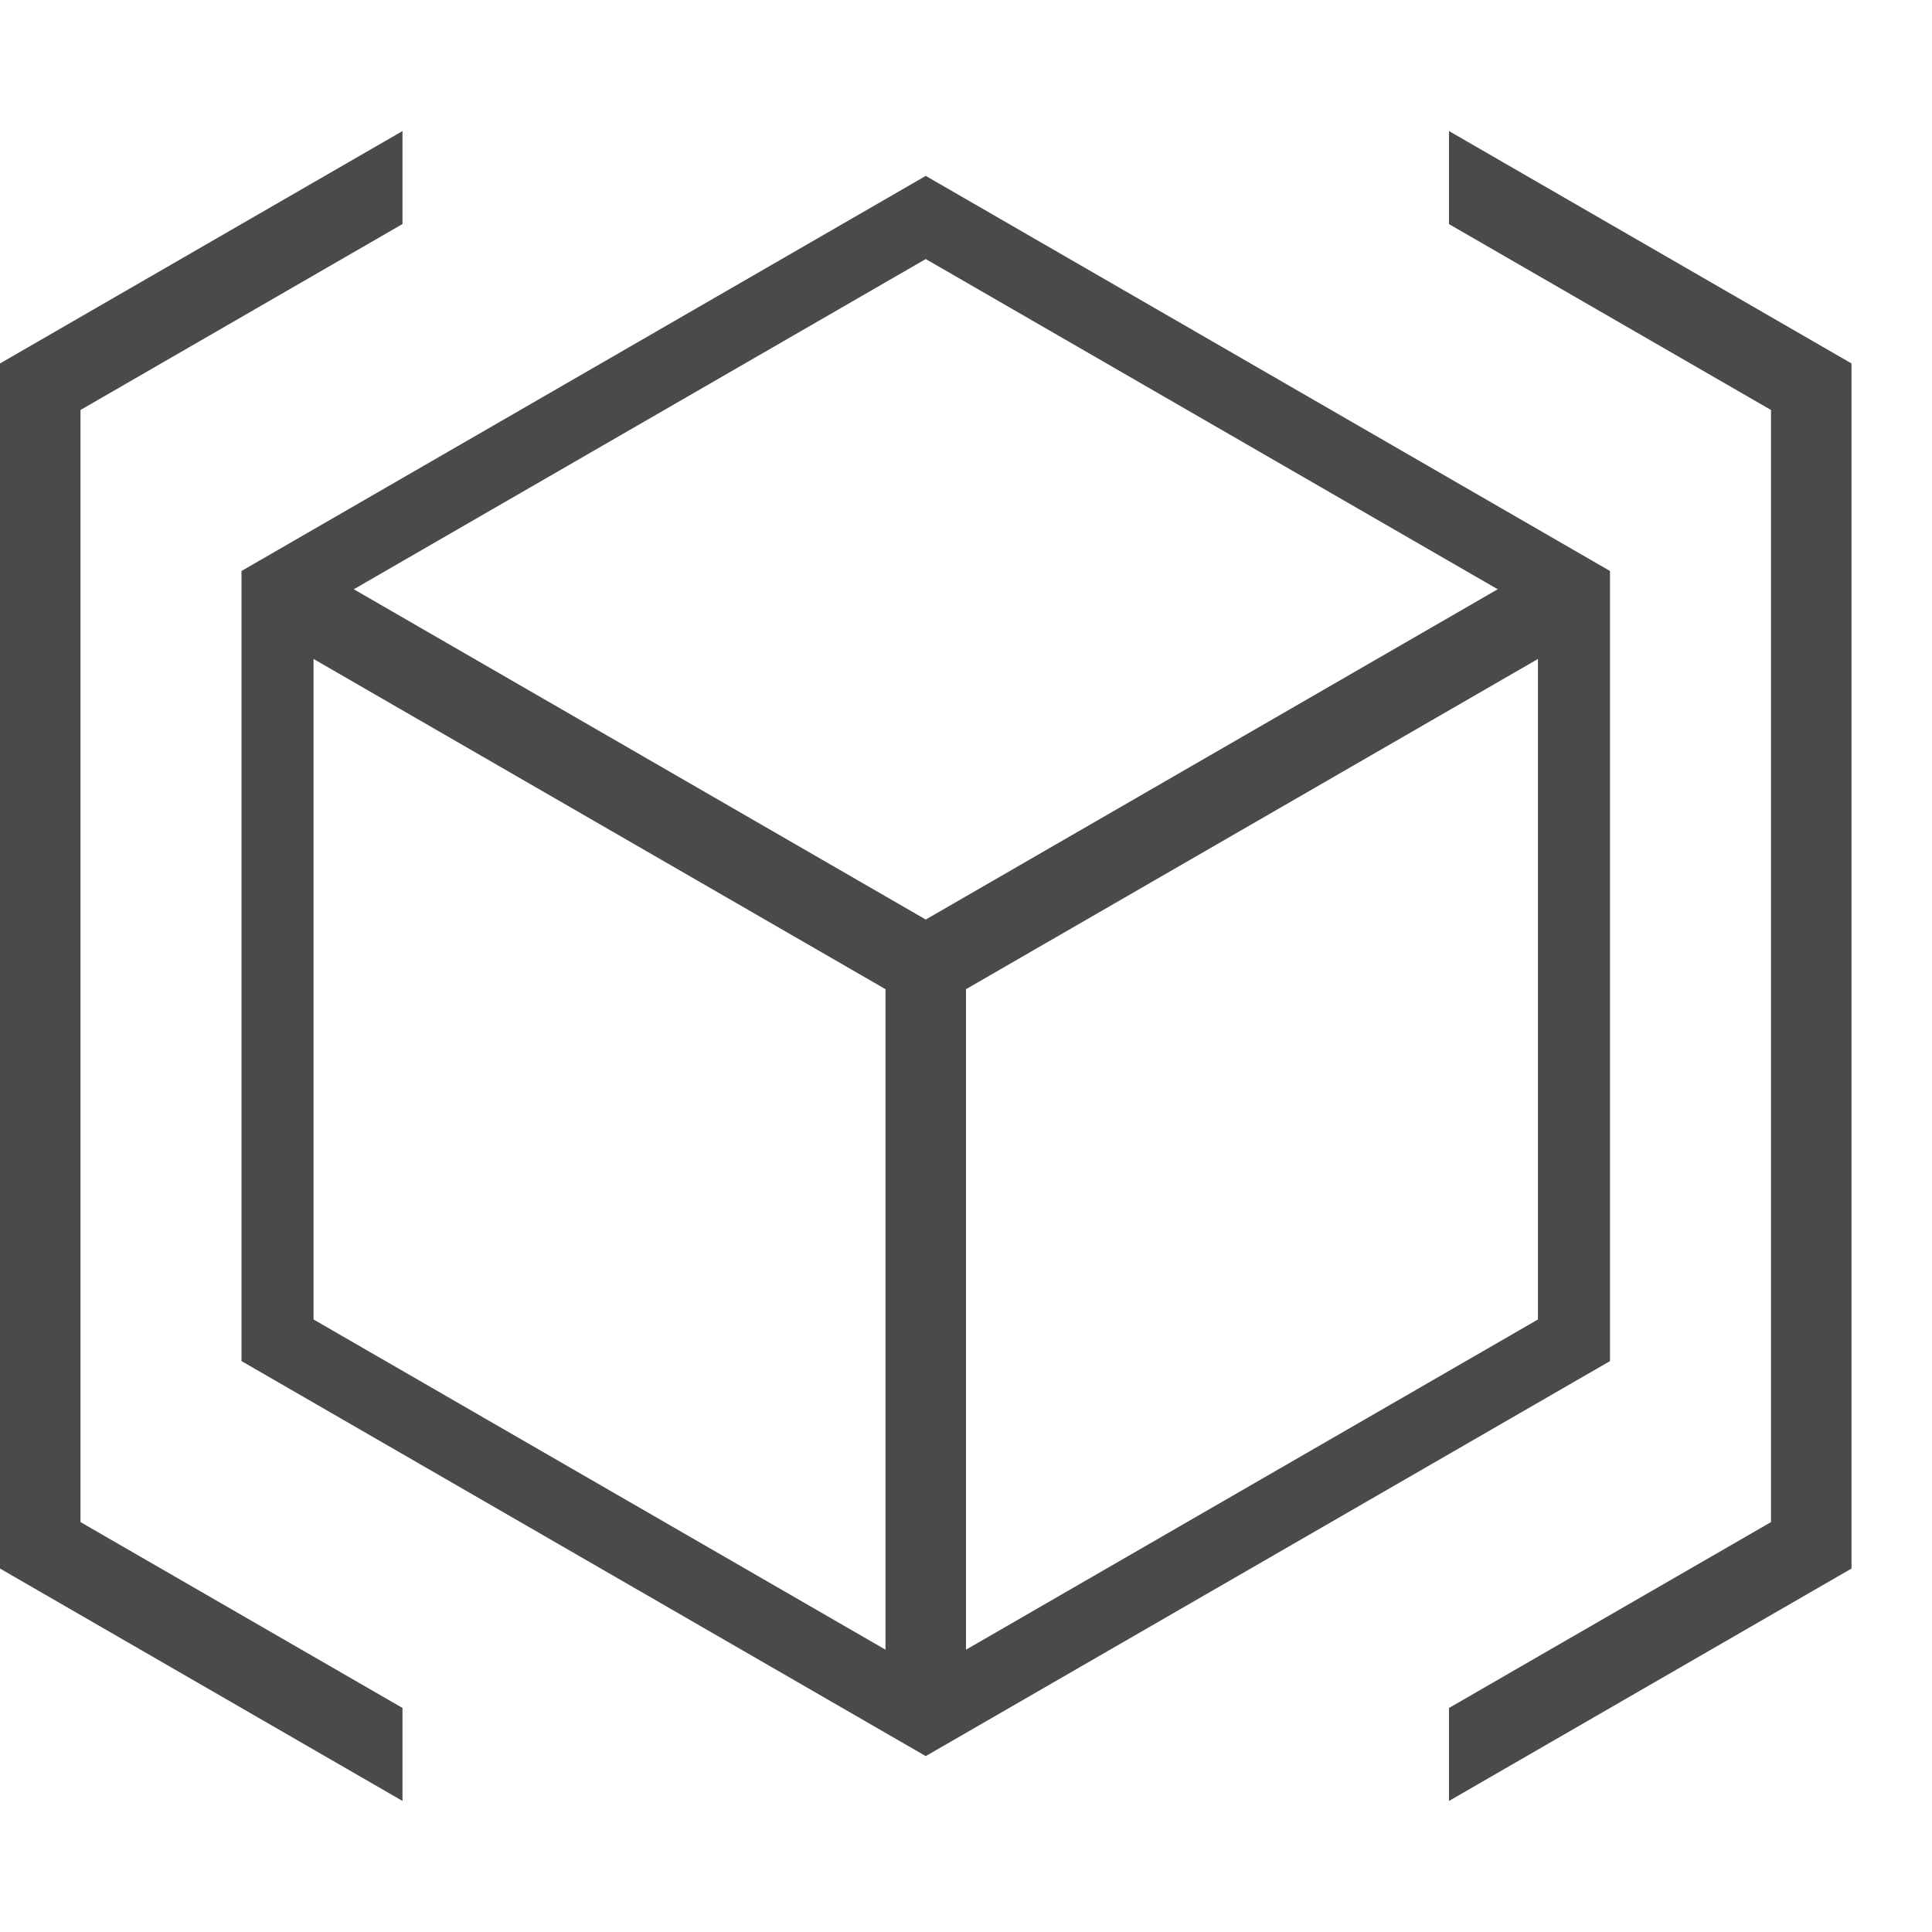 <?xml version="1.0" encoding="utf-8"?>
<!-- Generator: Adobe Illustrator 21.1.0, SVG Export Plug-In . SVG Version: 6.00 Build 0)  -->
<svg version="1.1" id="Layer_1" xmlns="http://www.w3.org/2000/svg" xmlns:xlink="http://www.w3.org/1999/xlink" x="0px" y="0px"
	 width="24px" height="24px" viewBox="0 0 24 24" enable-background="new 0 0 24 24" xml:space="preserve">
<path fill="#4A4A4A" d="M11.5,2.185L3,7.093v9.815l8.5,4.907l8.5-4.907V7.093L11.5,2.185z M18.605,7.32L11.5,11.423L4.395,7.32
	L11.5,3.218L18.605,7.32z M3.895,8.186L11,12.288v8.205l-7.105-4.102V8.186z M12,20.493v-8.205l7.105-4.102v8.205L12,20.493z
	 M5,22.372l-5-2.887V4.515l5-2.887v1.155l-4,2.31v13.815l4,2.309V22.372z M23,4.515v14.97l-5,2.887v-1.155l4-2.309V5.093l-4-2.309
	V1.628L23,4.515z"/>
</svg>
